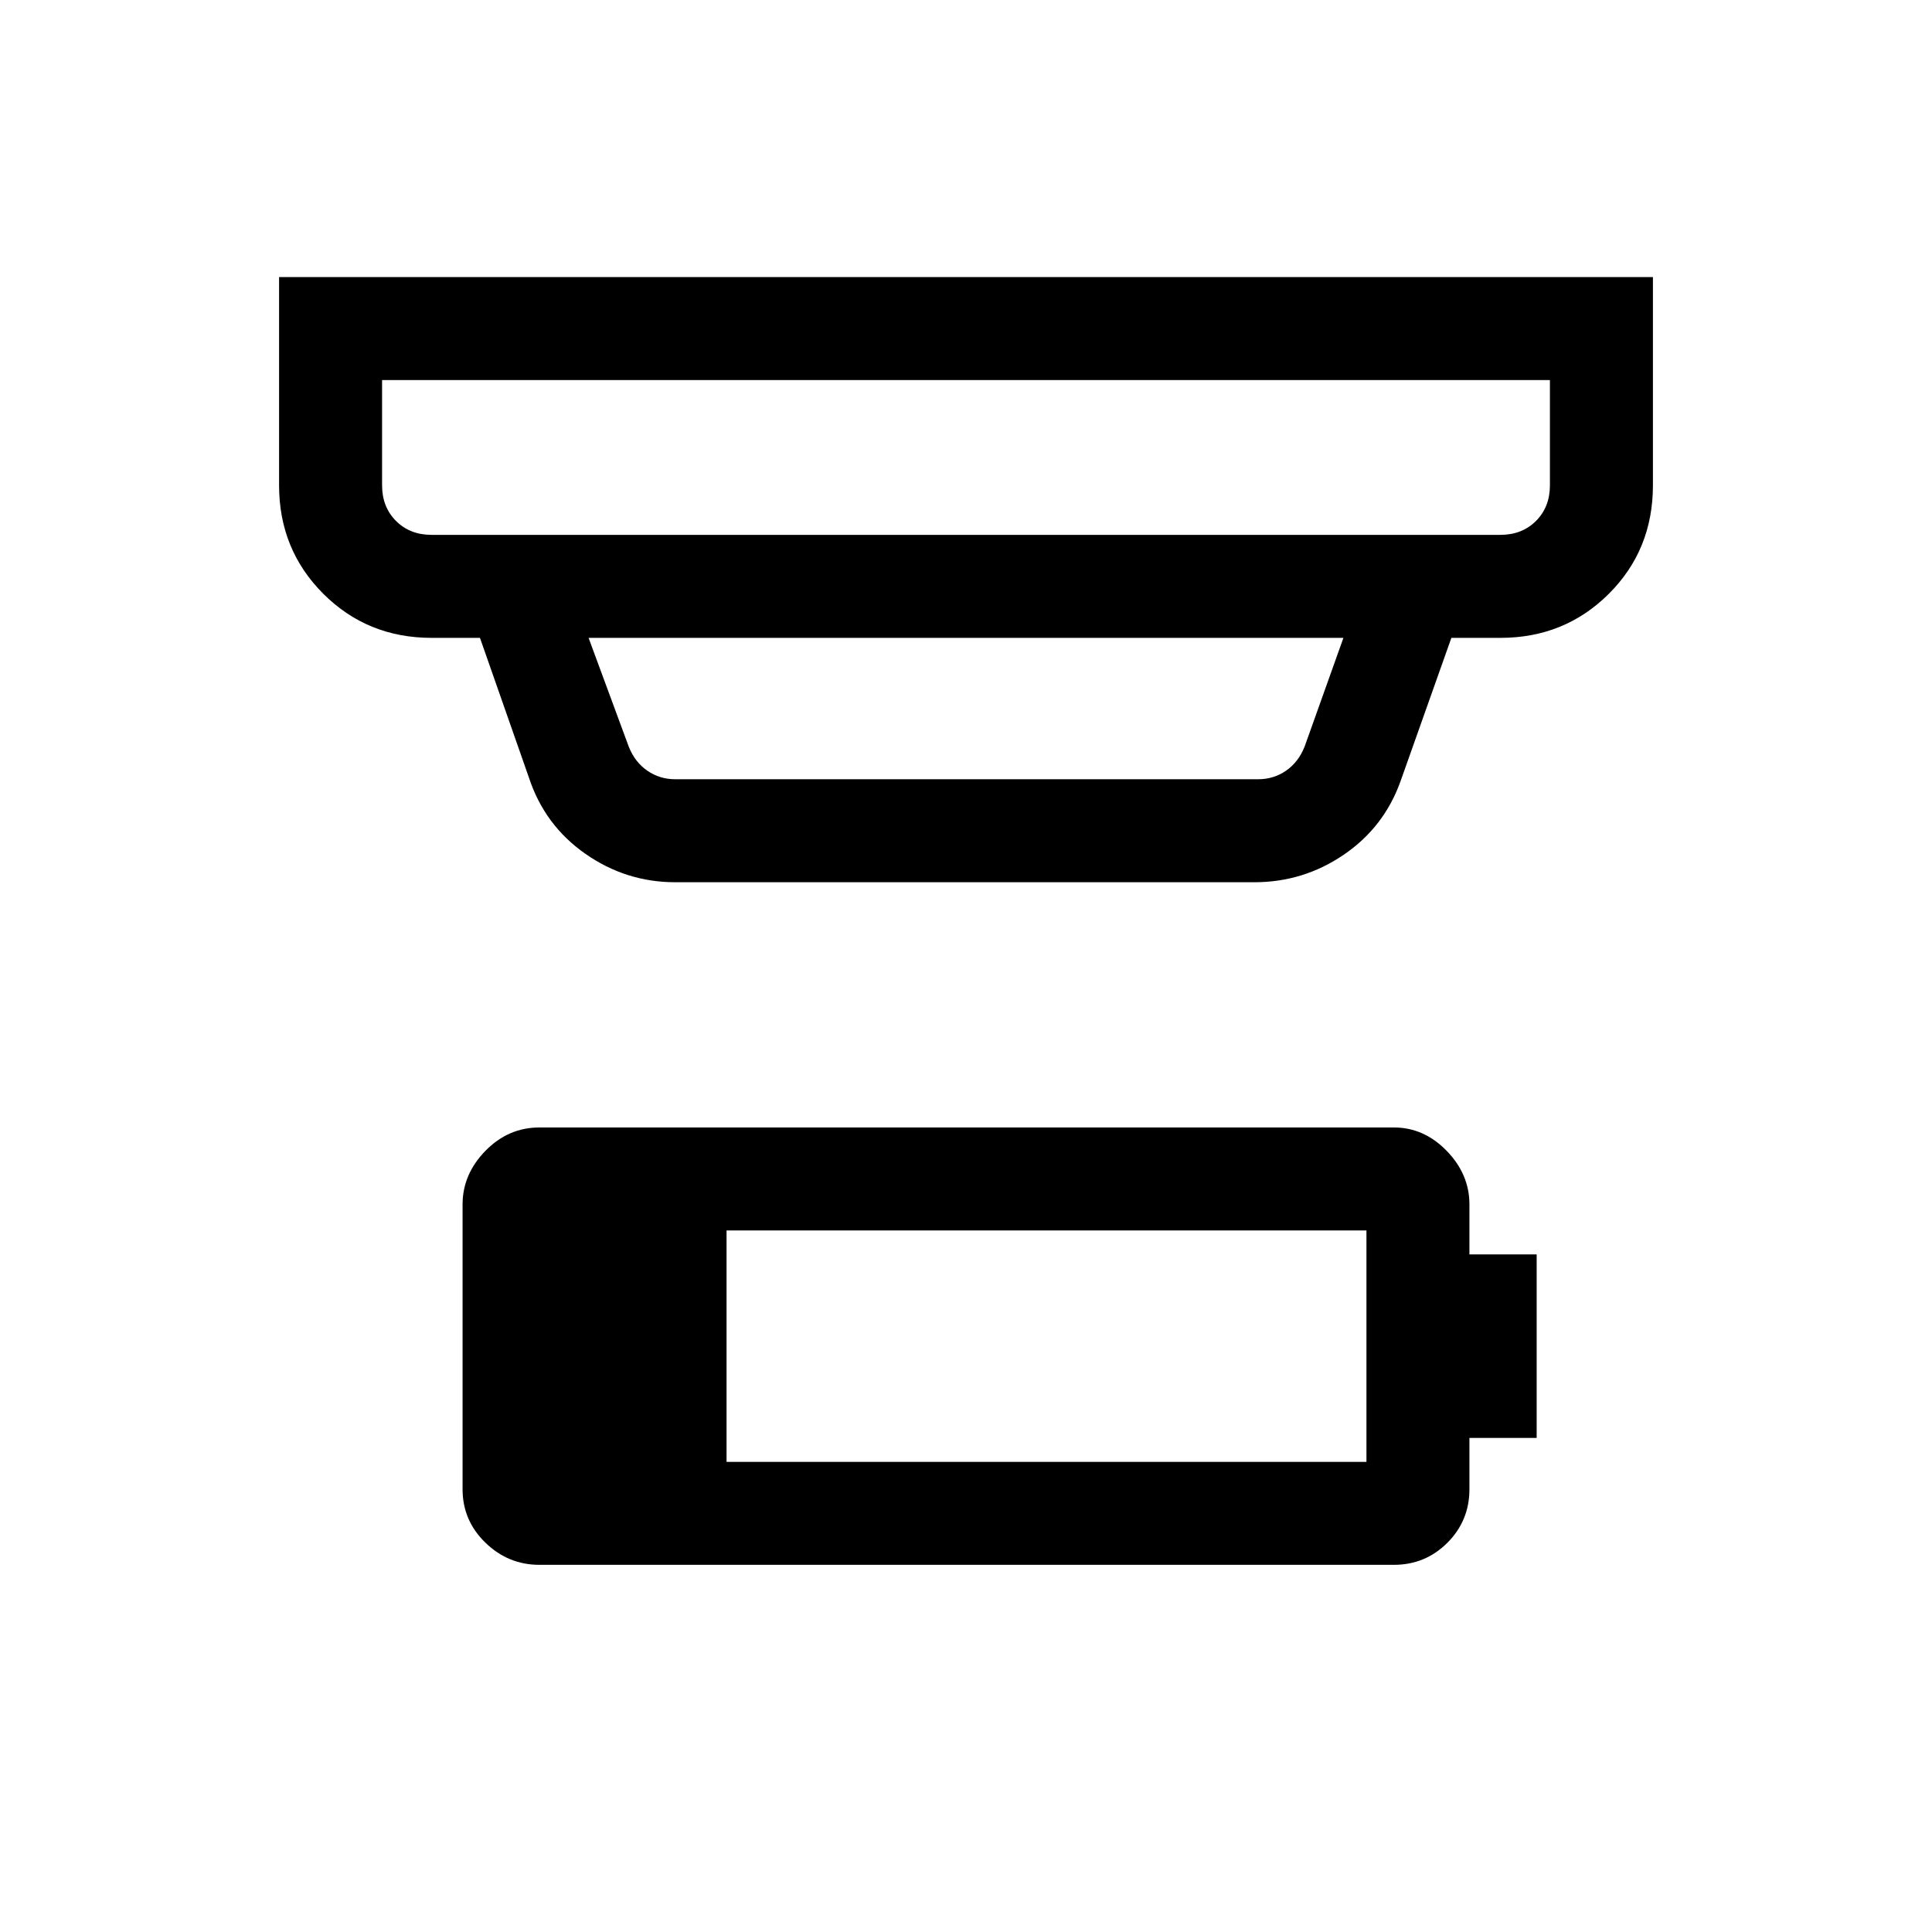 <svg xmlns="http://www.w3.org/2000/svg" height="40" viewBox="0 -960 960 960" width="40"><path d="M361.02-233.61h317.96v-114.98H361.02v114.98Zm-92.94 51.17q-15.54 0-26.89-11.01-11.34-11.01-11.34-26.55v-141.54q0-14.97 11.34-26.6 11.35-11.63 26.89-11.63h424.51q14.97 0 26.27 11.63 11.29 11.63 11.29 26.6v24.85h33.41v91.18h-33.41V-220q0 15.63-10.96 26.6-10.97 10.96-26.6 10.96H268.08Zm-78.23-588.71v52.3q0 10.77 6.92 17.7 6.92 6.92 17.69 6.92h531.08q10.77 0 17.69-6.92 6.92-6.93 6.92-17.7v-52.3h-580.3Zm102.61 128.1 19.98 54.1q3.07 7.69 9.23 11.92 6.15 4.23 13.84 4.23h289.64q7.7 0 13.85-4.23 6.15-4.23 9.23-11.92l19.31-54.1H292.46Zm43.05 121.43q-24.42 0-44.66-14.14-20.24-14.15-28.05-37.91l-24.31-69.38h-24.03q-31.91 0-53.85-21.94-21.94-21.95-21.94-53.86v-103.48h682.66v103.48q0 32.08-21.94 53.94t-53.85 21.86h-24.36l-25.23 71.15q-8.17 22.93-28.25 36.61-20.09 13.67-44.39 13.67h-287.8ZM189.85-771.15v76.92V-771.15Z"/></svg>